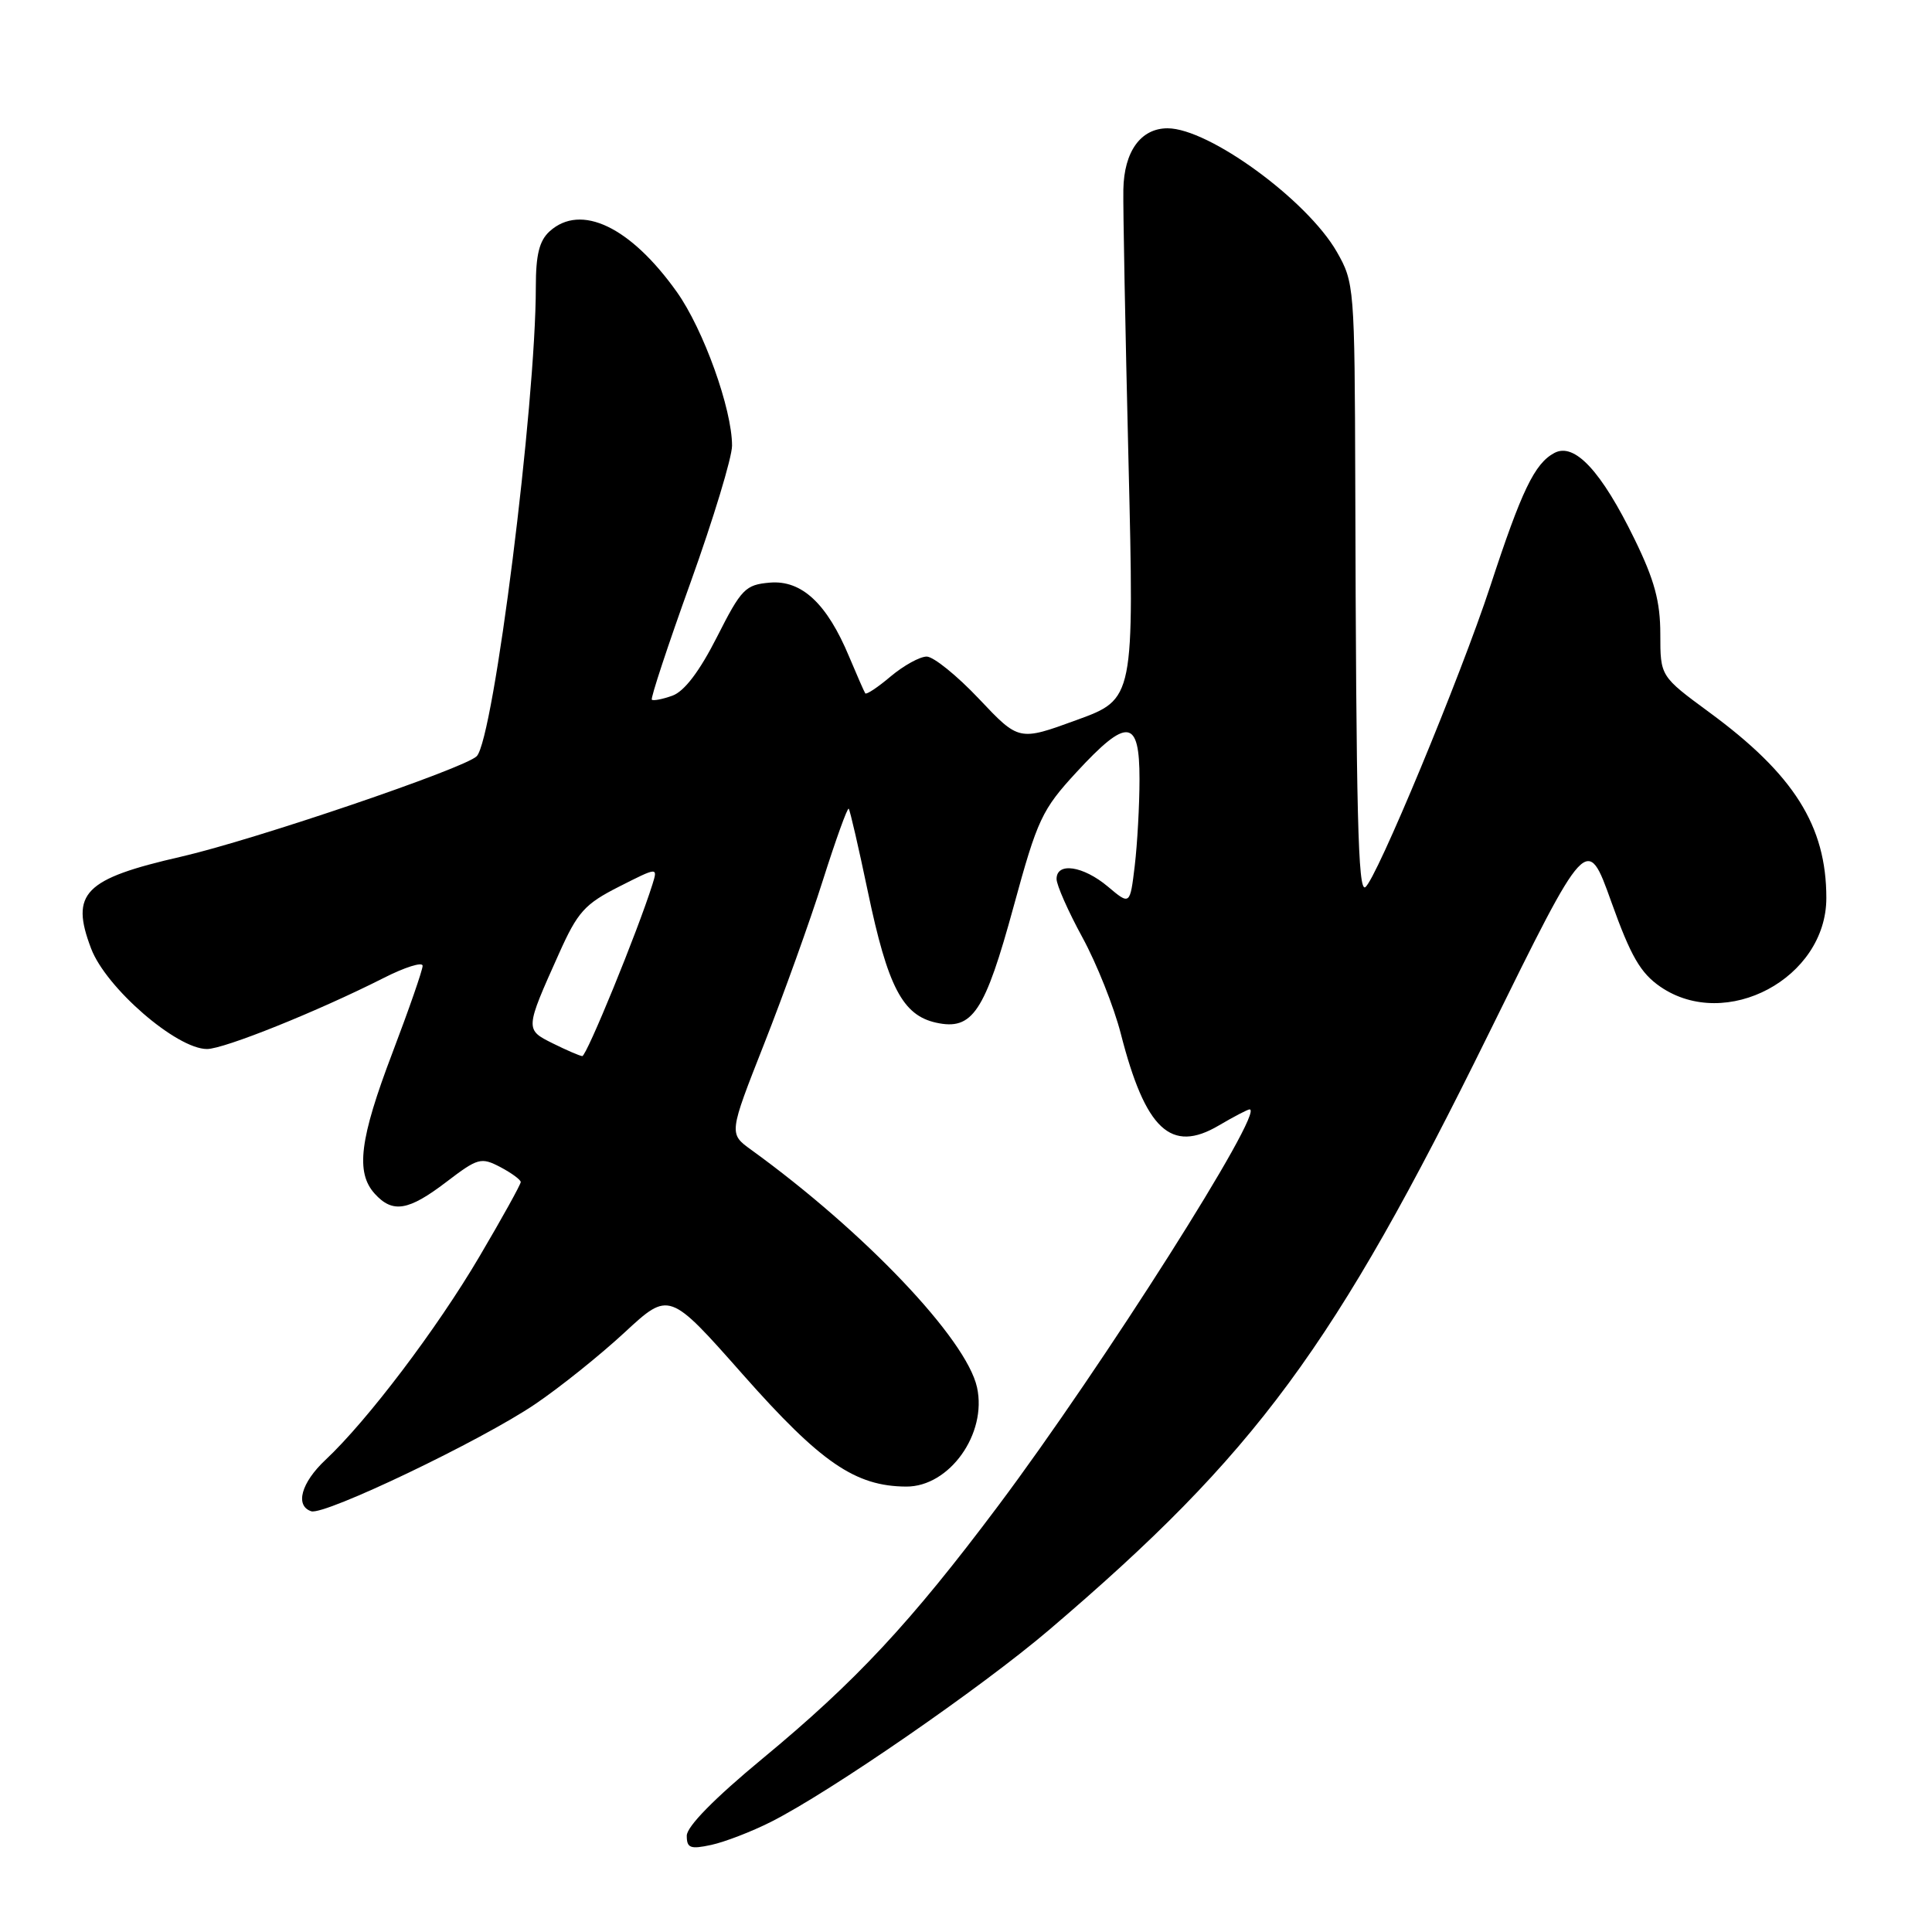 <?xml version="1.0" encoding="UTF-8" standalone="no"?>
<!DOCTYPE svg PUBLIC "-//W3C//DTD SVG 1.1//EN" "http://www.w3.org/Graphics/SVG/1.1/DTD/svg11.dtd" >
<svg xmlns="http://www.w3.org/2000/svg" xmlns:xlink="http://www.w3.org/1999/xlink" version="1.1" viewBox="0 0 256 256">
 <g >
 <path fill="currentColor"
d=" M 102.17 241.40 C 110.00 237.45 130.01 223.64 139.00 215.98 C 166.43 192.60 176.79 178.55 197.24 137.01 C 210.29 110.51 210.29 110.51 213.51 119.51 C 216.09 126.72 217.38 128.94 220.01 130.75 C 228.71 136.71 242.00 129.61 242.00 118.99 C 242.00 109.43 237.70 102.61 226.47 94.37 C 220.00 89.61 220.00 89.61 220.00 84.03 C 220.00 79.71 219.23 76.86 216.60 71.47 C 212.19 62.42 208.63 58.59 205.96 60.02 C 203.34 61.42 201.62 65.00 197.47 77.67 C 193.55 89.62 182.31 116.69 180.90 117.56 C 179.95 118.15 179.70 108.18 179.58 64.00 C 179.50 38.01 179.45 37.42 177.13 33.36 C 173.20 26.51 160.18 17.00 154.71 17.00 C 151.16 17.00 148.94 20.07 148.85 25.12 C 148.80 27.53 149.11 43.70 149.53 61.06 C 150.29 92.63 150.29 92.63 142.65 95.41 C 135.01 98.20 135.01 98.20 129.72 92.60 C 126.81 89.52 123.69 87.00 122.79 87.00 C 121.89 87.00 119.75 88.18 118.03 89.62 C 116.32 91.07 114.80 92.08 114.65 91.87 C 114.51 91.67 113.55 89.47 112.51 87.00 C 109.58 79.97 106.23 76.85 102.02 77.20 C 98.76 77.48 98.24 78.01 95.00 84.41 C 92.69 88.96 90.68 91.61 89.10 92.18 C 87.79 92.65 86.56 92.89 86.37 92.71 C 86.19 92.52 88.50 85.51 91.52 77.13 C 94.53 68.74 97.00 60.61 97.00 59.05 C 97.00 54.20 93.21 43.64 89.68 38.68 C 83.53 30.04 76.97 26.91 72.83 30.65 C 71.46 31.89 71.00 33.76 71.00 38.01 C 71.00 53.58 65.43 97.86 63.17 100.20 C 61.64 101.79 33.73 111.28 24.02 113.51 C 11.13 116.46 9.28 118.34 12.07 125.68 C 14.04 130.89 23.40 139.00 27.43 139.00 C 29.69 139.00 42.12 134.00 50.81 129.60 C 53.66 128.15 56.00 127.42 56.00 127.97 C 56.00 128.53 54.20 133.71 52.00 139.50 C 47.65 150.93 47.10 155.35 49.65 158.17 C 52.03 160.80 54.12 160.45 59.15 156.61 C 63.32 153.43 63.74 153.31 66.29 154.64 C 67.78 155.43 69.00 156.32 69.00 156.63 C 69.00 156.94 66.54 161.39 63.52 166.51 C 57.90 176.06 48.68 188.24 43.13 193.44 C 39.91 196.46 39.06 199.52 41.24 200.25 C 42.99 200.83 63.84 190.86 70.93 186.04 C 74.20 183.83 79.53 179.55 82.77 176.55 C 88.67 171.09 88.67 171.09 98.44 182.14 C 108.76 193.81 113.32 196.94 120.08 196.98 C 125.80 197.01 130.82 189.99 129.46 183.83 C 128.05 177.42 114.57 163.24 99.53 152.35 C 96.57 150.21 96.57 150.21 101.24 138.35 C 103.81 131.83 107.32 122.07 109.03 116.66 C 110.75 111.25 112.29 106.97 112.46 107.16 C 112.63 107.35 113.77 112.30 115.00 118.17 C 117.63 130.76 119.60 134.53 124.04 135.51 C 128.86 136.57 130.49 134.13 134.32 120.08 C 137.47 108.55 138.06 107.29 142.63 102.33 C 149.37 95.02 151.00 95.20 150.99 103.25 C 150.99 106.69 150.70 111.85 150.36 114.72 C 149.73 119.95 149.73 119.95 146.79 117.47 C 143.52 114.73 140.00 114.20 140.00 116.47 C 140.00 117.27 141.54 120.76 143.43 124.22 C 145.31 127.67 147.60 133.41 148.51 136.96 C 151.77 149.70 155.16 152.87 161.50 149.13 C 163.49 147.96 165.33 147.00 165.58 147.00 C 167.71 147.00 146.07 181.11 132.24 199.56 C 120.66 215.01 113.39 222.81 101.04 233.02 C 94.68 238.28 91.00 242.02 91.00 243.24 C 91.00 244.88 91.47 245.06 94.25 244.46 C 96.04 244.07 99.60 242.70 102.17 241.40 Z  M 73.24 138.25 C 69.56 136.42 69.56 136.40 74.07 126.35 C 76.54 120.83 77.48 119.79 82.02 117.49 C 87.17 114.88 87.17 114.88 86.45 117.19 C 84.49 123.42 77.71 139.99 77.15 139.94 C 76.79 139.90 75.03 139.14 73.24 138.25 Z "/>
</g>
</svg>